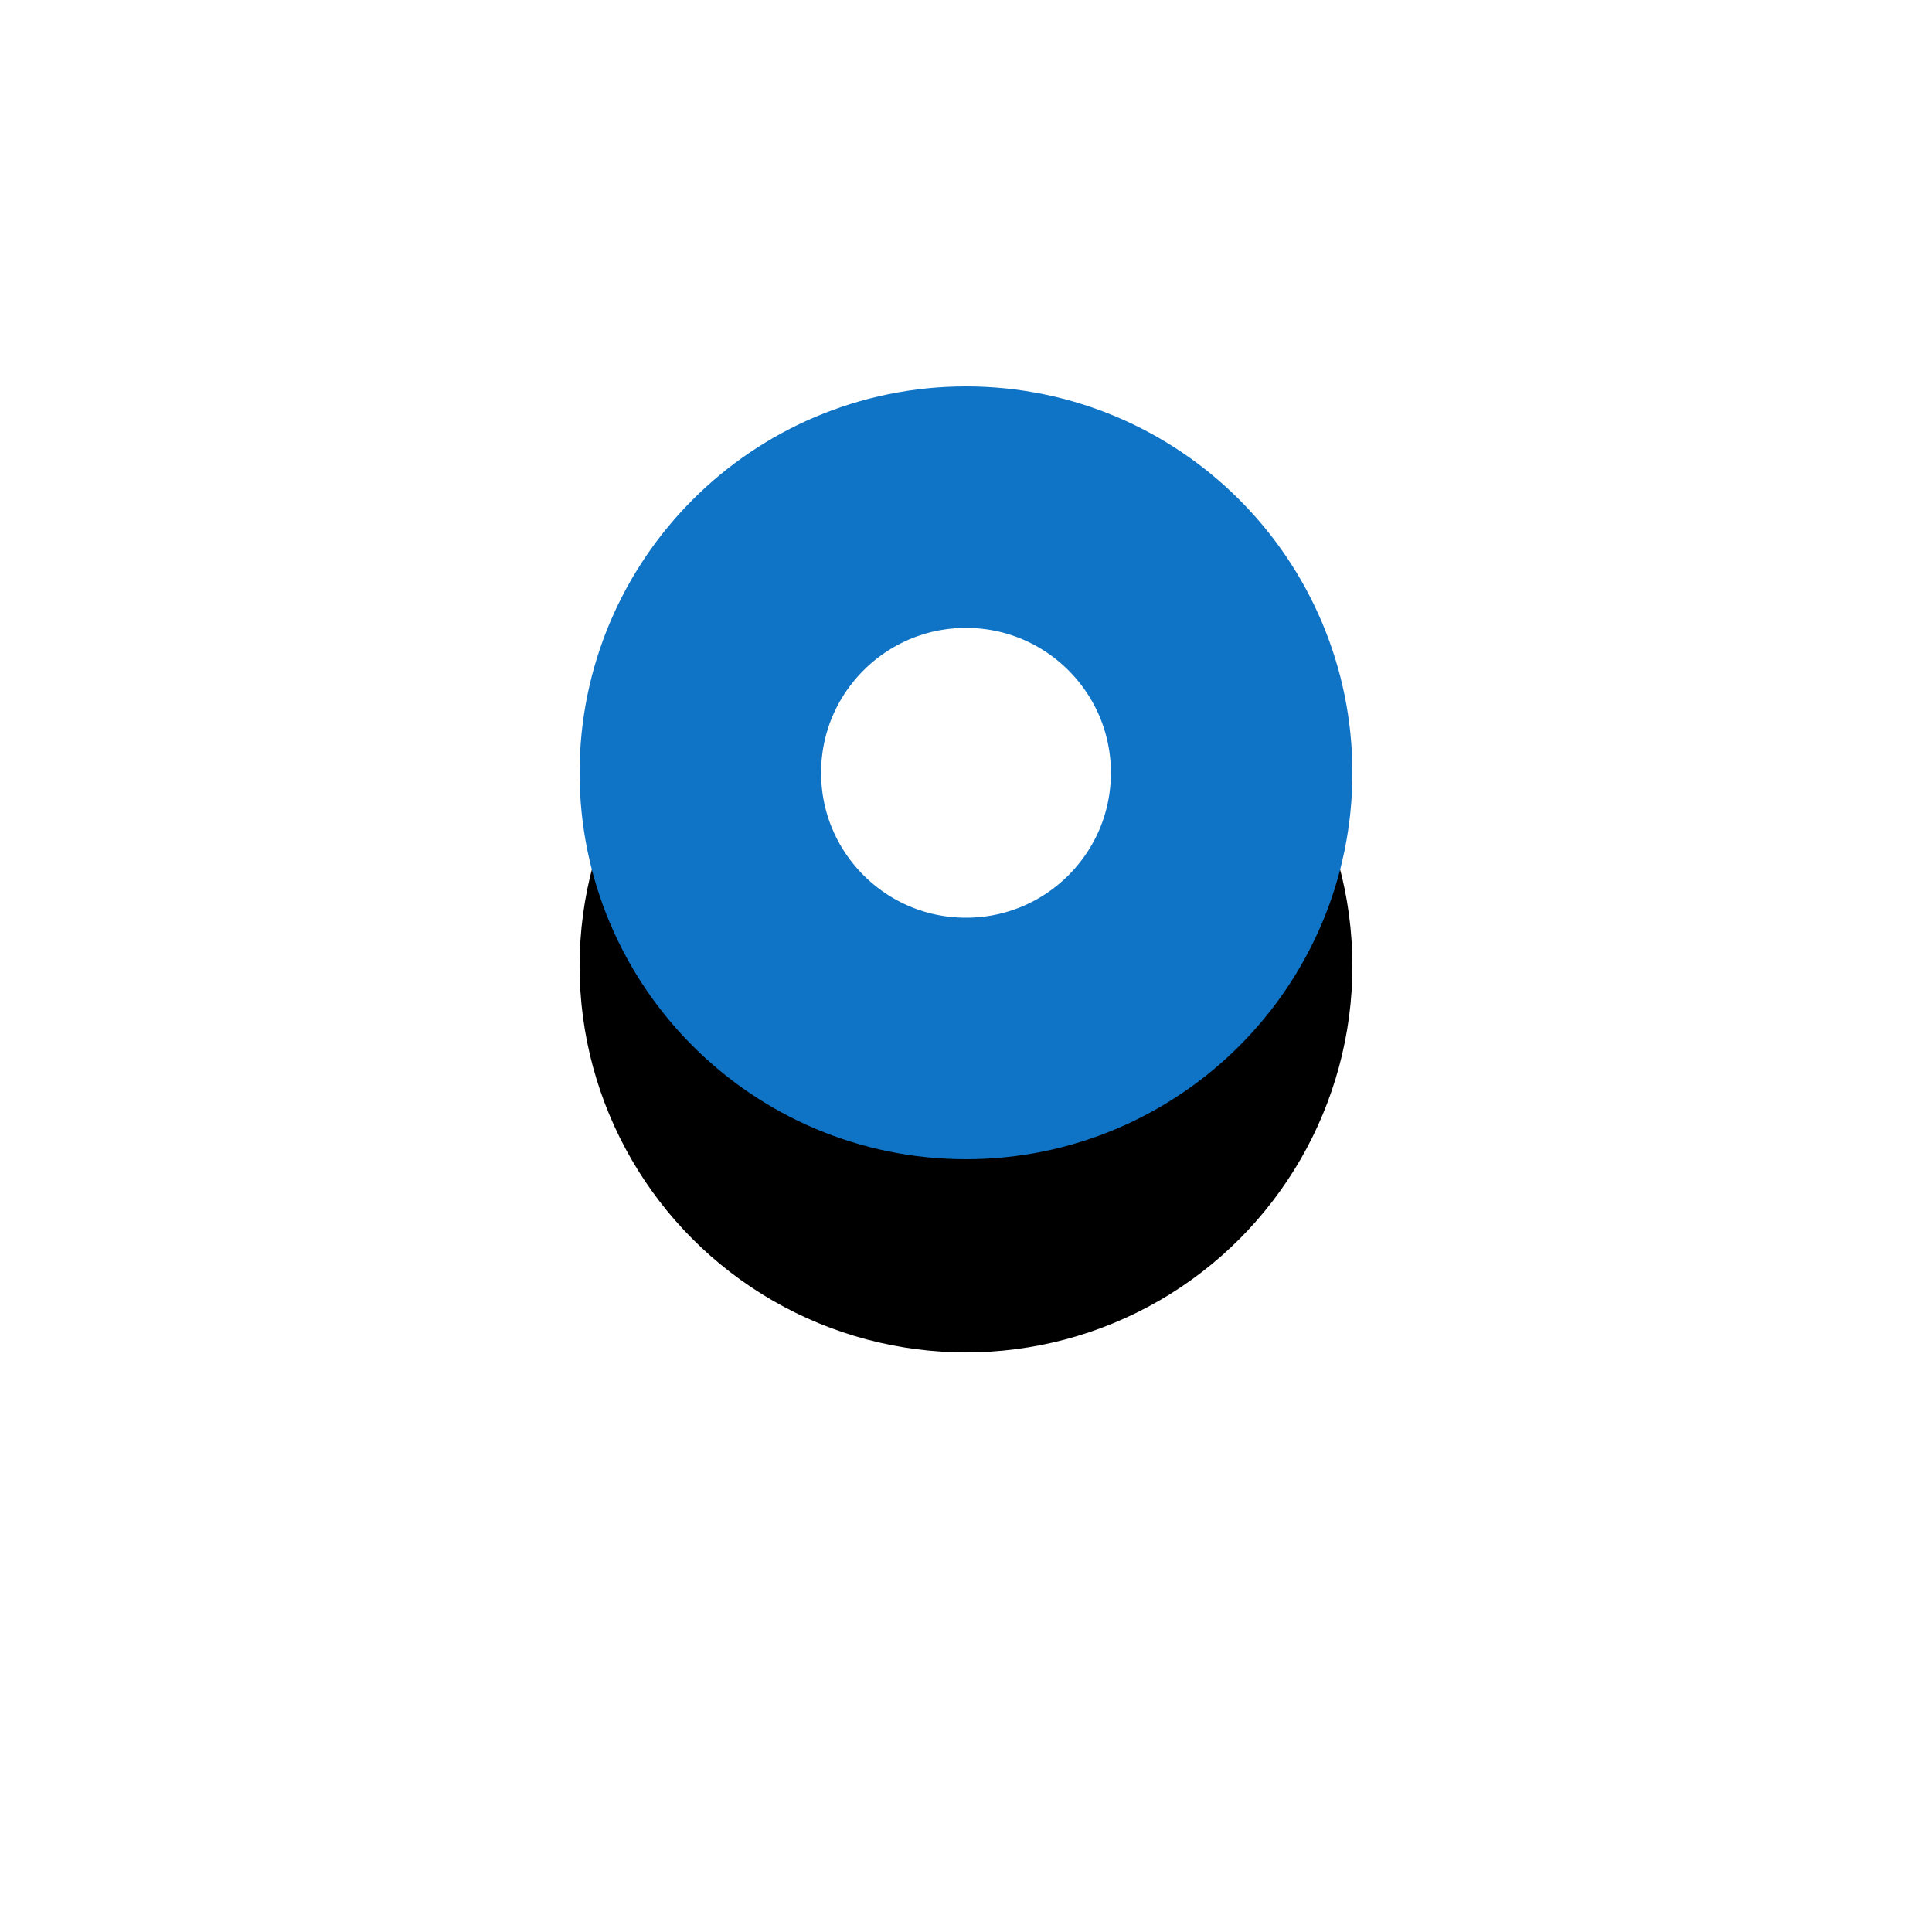 <?xml version="1.0" encoding="UTF-8"?>
<svg width="40px" height="40px" viewBox="0 0 40 40" version="1.1" xmlns="http://www.w3.org/2000/svg" xmlns:xlink="http://www.w3.org/1999/xlink">
    <!-- Generator: Sketch 52.6 (67491) - http://www.bohemiancoding.com/sketch -->
    <title>newMess</title>
    <desc>Created with Sketch.</desc>
    <defs>
        <circle id="path-1" cx="8" cy="8" r="8"></circle>
        <filter x="-125.0%" y="-100.0%" width="350.0%" height="350.0%" filterUnits="objectBoundingBox" id="filter-2">
            <feOffset dx="0" dy="4" in="SourceAlpha" result="shadowOffsetOuter1"></feOffset>
            <feGaussianBlur stdDeviation="6" in="shadowOffsetOuter1" result="shadowBlurOuter1"></feGaussianBlur>
            <feComposite in="shadowBlurOuter1" in2="SourceAlpha" operator="out" result="shadowBlurOuter1"></feComposite>
            <feColorMatrix values="0 0 0 0 0   0 0 0 0 0   0 0 0 0 0  0 0 0 0.2 0" type="matrix" in="shadowBlurOuter1"></feColorMatrix>
        </filter>
    </defs>
    <g id="Desktop" stroke="none" stroke-width="1" fill="none" fill-rule="evenodd">
        <g id="Desktop-1" transform="translate(-1850, -834)">
            <g id="Group-Copy-2" transform="translate(1830, 830)">
                <g id="newMess" transform="translate(32, 12)">
                    <g id="Group-3">
                        <g id="Oval">
                            <use fill="black" fill-opacity="1" filter="url(#filter-2)" xlink:href="#path-1"></use>
                            <circle stroke="#0F73C6" stroke-width="5" stroke-linejoin="square" fill="#FFFFFF" fill-rule="evenodd" cx="8" cy="8" r="5.5"></circle>
                        </g>
                    </g>
                </g>
            </g>
        </g>
    </g>
</svg>
